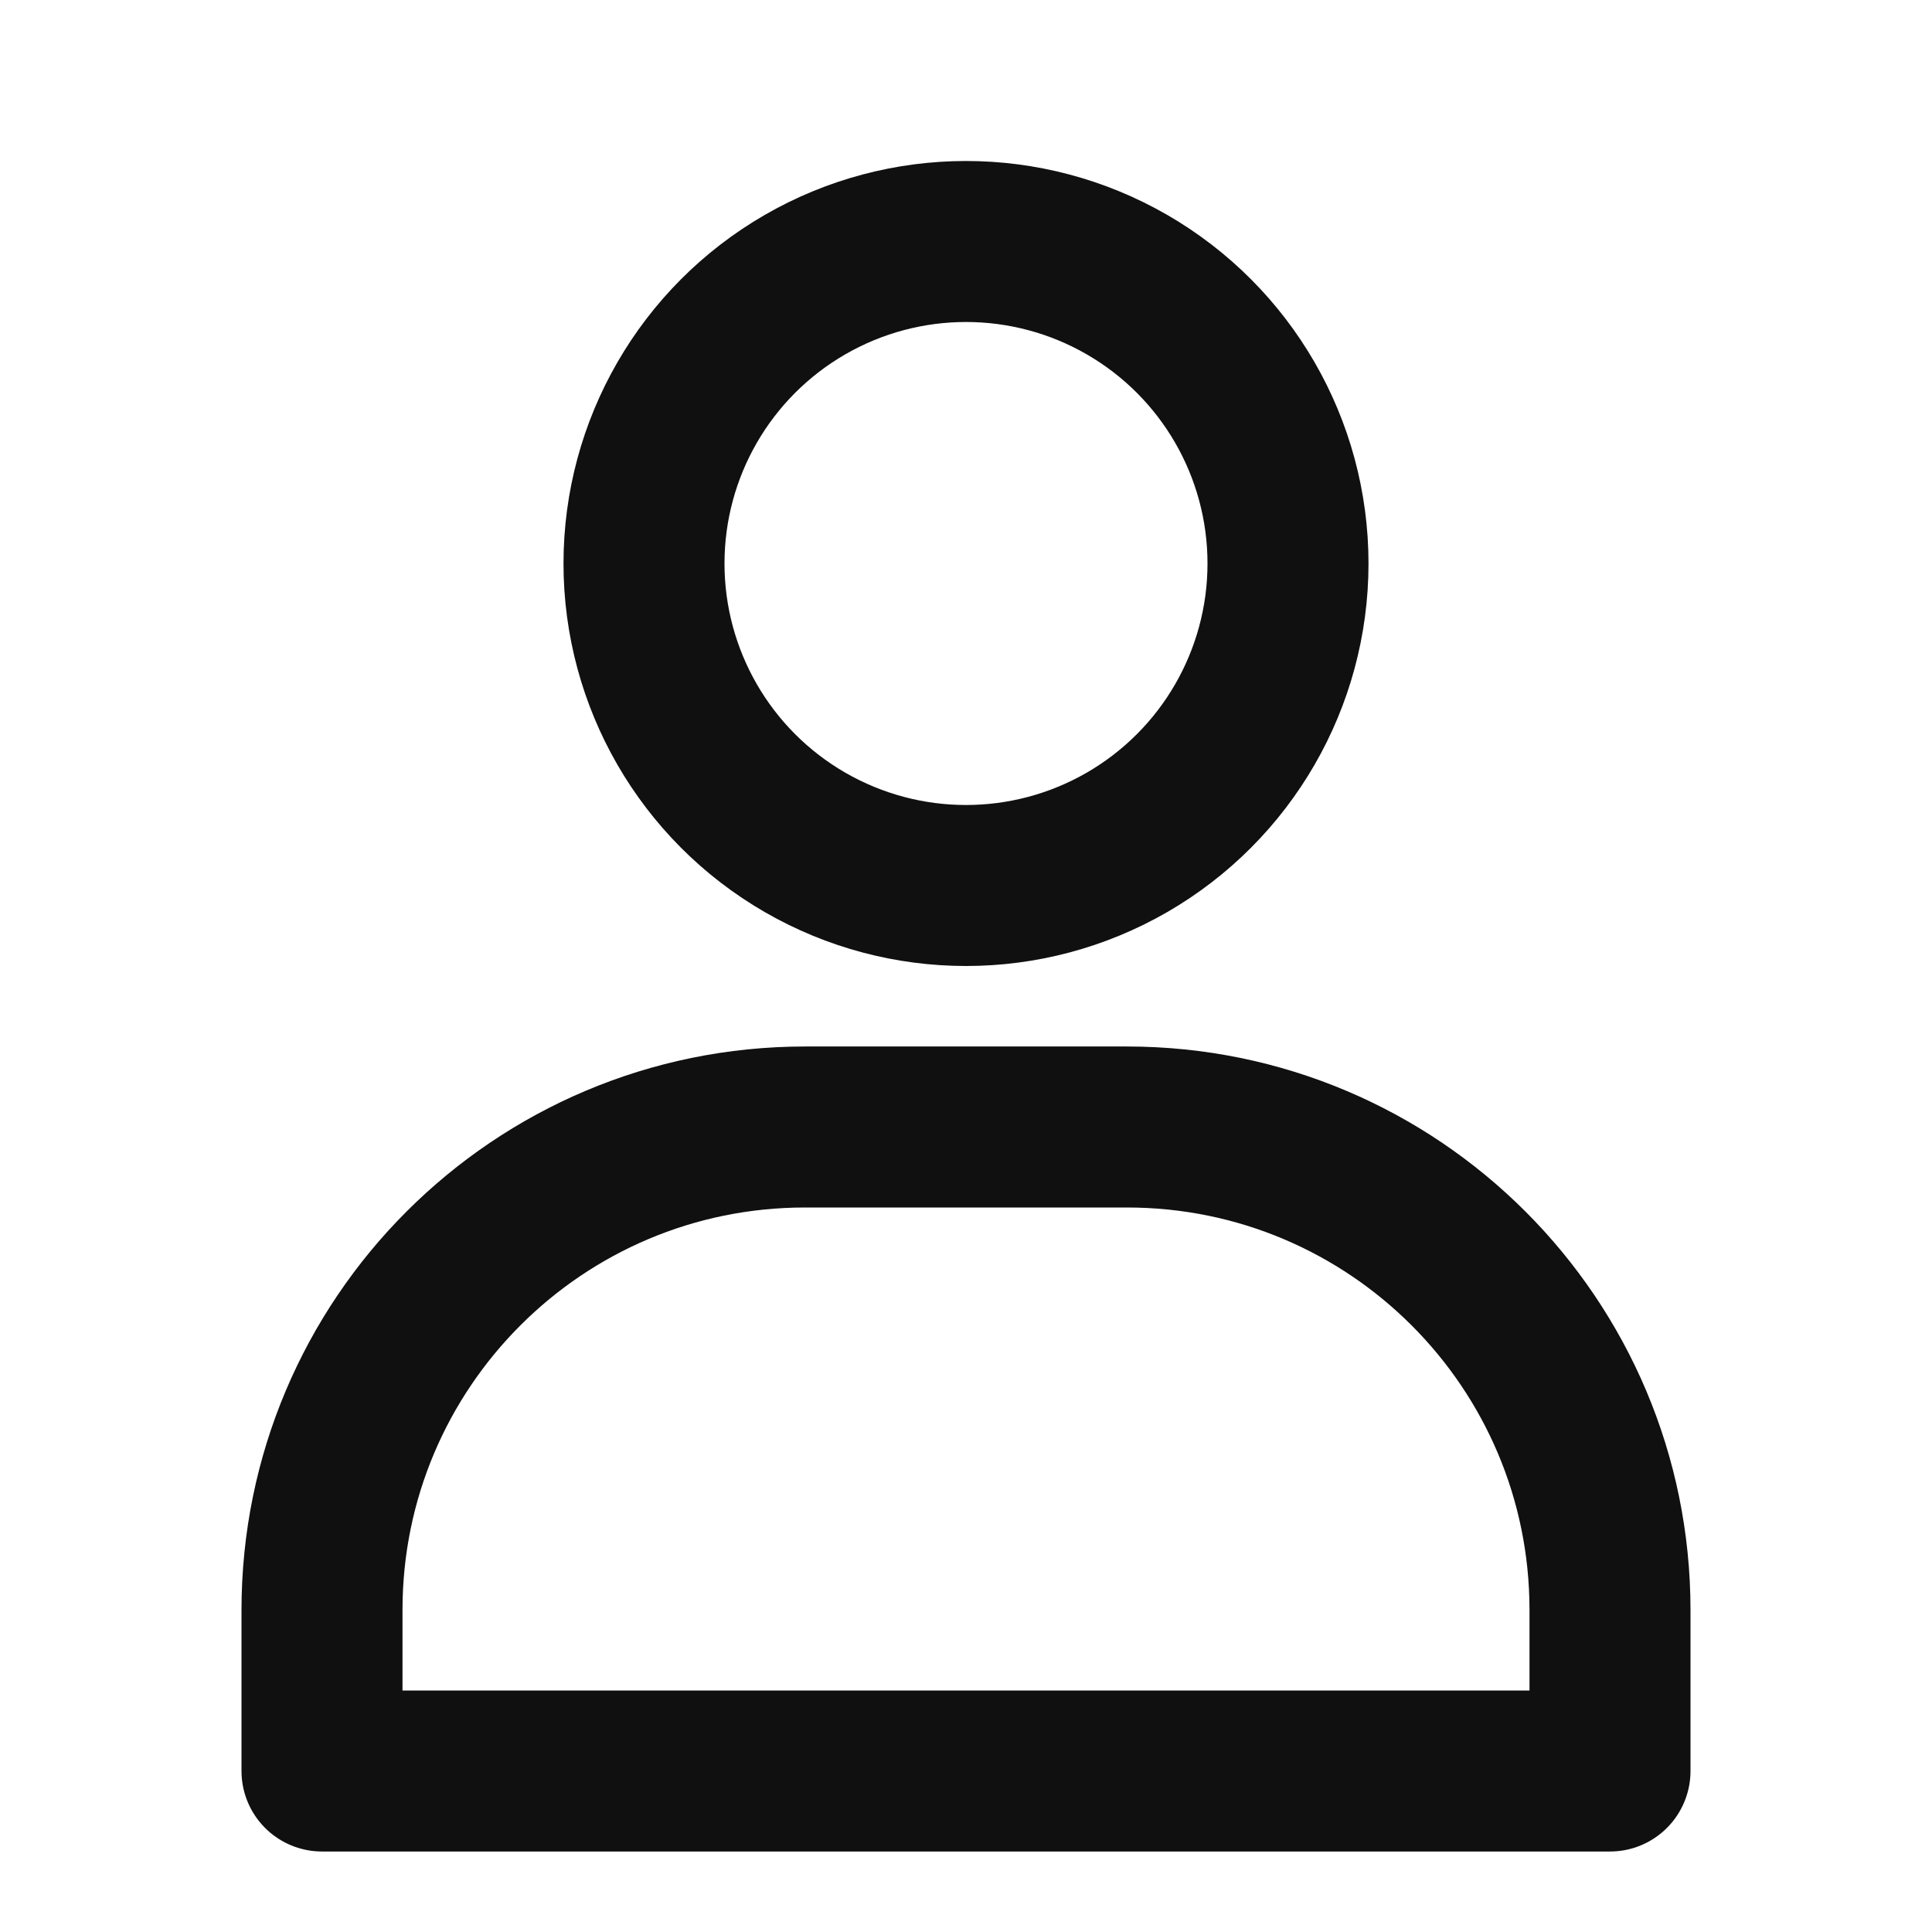 <svg width="24" height="24" viewBox="0 0 24 24" fill="none" xmlns="http://www.w3.org/2000/svg">
<circle cx="12" cy="7" r="4" stroke="#101010" stroke-width="2"/>
<path d="M20 22H4V20C4 16.686 6.686 14 10 14H14C17.314 14 20 16.686 20 20V22Z" stroke="#101010" stroke-width="2" stroke-linecap="round" stroke-linejoin="round"/>
</svg>
